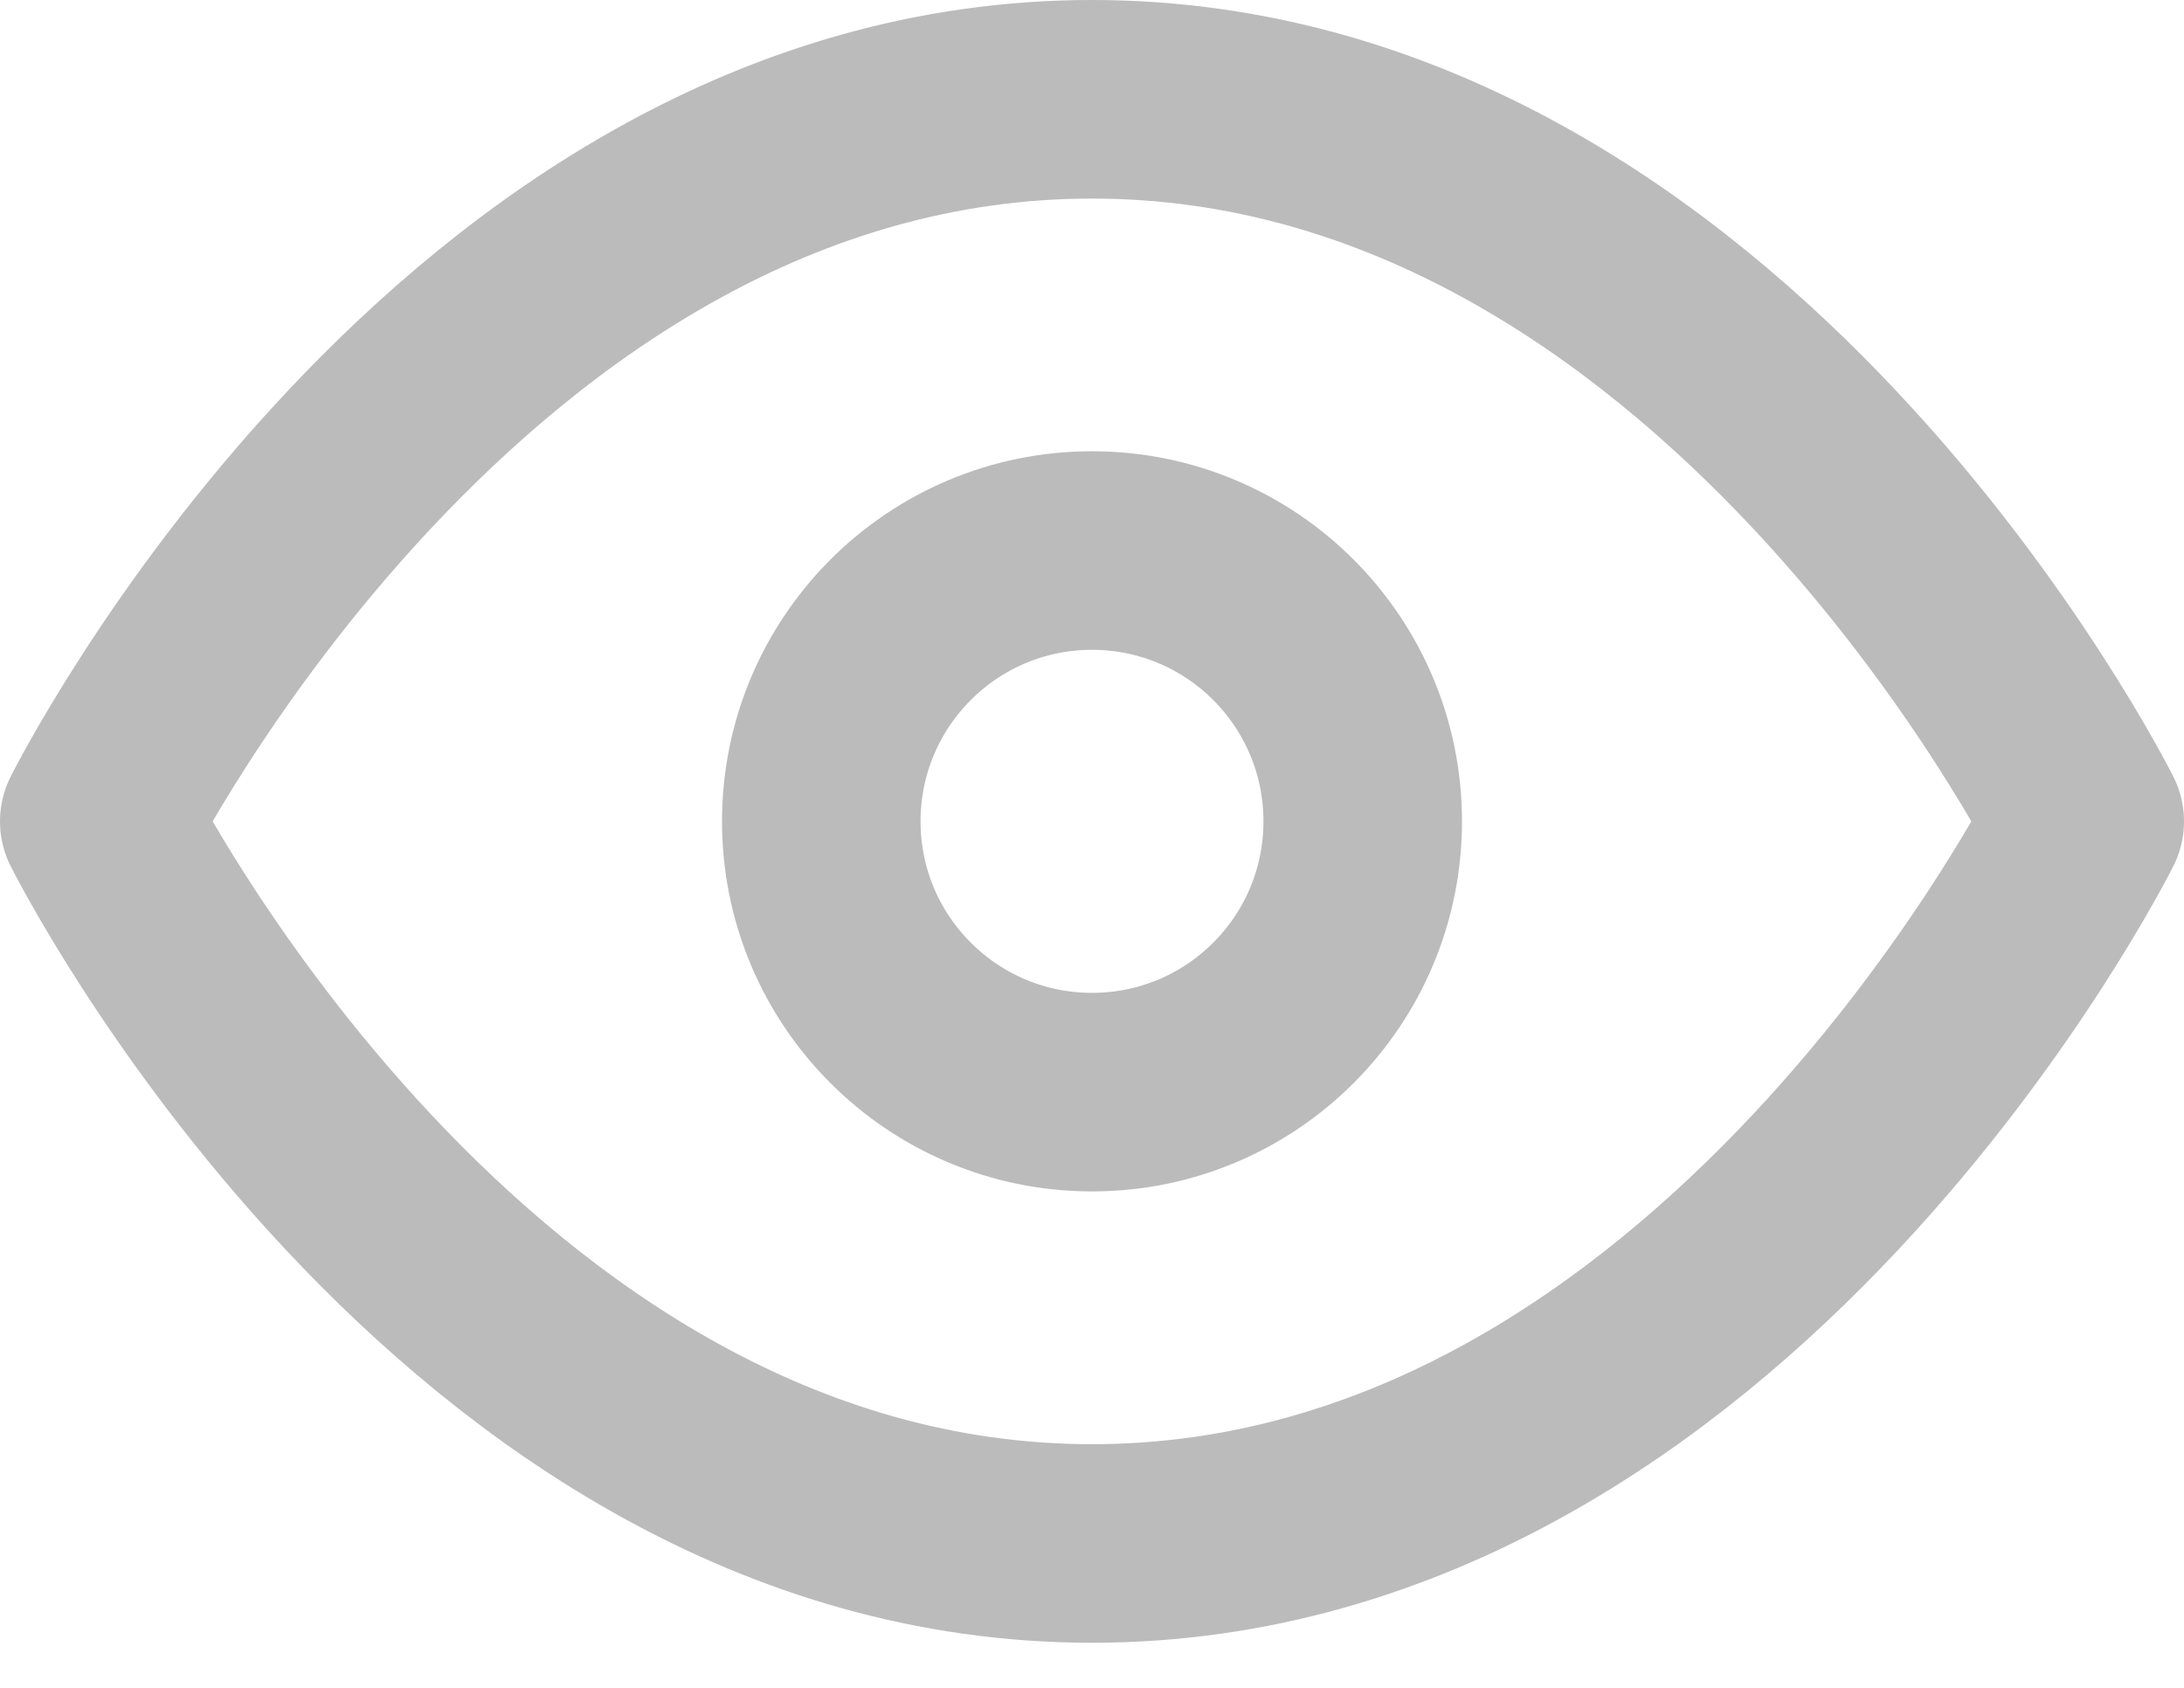 <svg width="22" height="17" viewBox="0 0 22 17" fill="none" xmlns="http://www.w3.org/2000/svg">
<path d="M1 8.273C1 8.273 4.636 1 11 1C17.364 1 21 8.273 21 8.273C21 8.273 17.364 15.546 11 15.546C4.636 15.546 1 8.273 1 8.273Z" stroke="#BBBBBB" stroke-width="2" stroke-linecap="round" stroke-linejoin="round"/>
<path d="M11 11C12.507 11 13.727 9.779 13.727 8.273C13.727 6.766 12.507 5.545 11 5.545C9.494 5.545 8.273 6.766 8.273 8.273C8.273 9.779 9.494 11 11 11Z" stroke="#BBBBBB" stroke-width="2" stroke-linecap="round" stroke-linejoin="round"/>
</svg>
